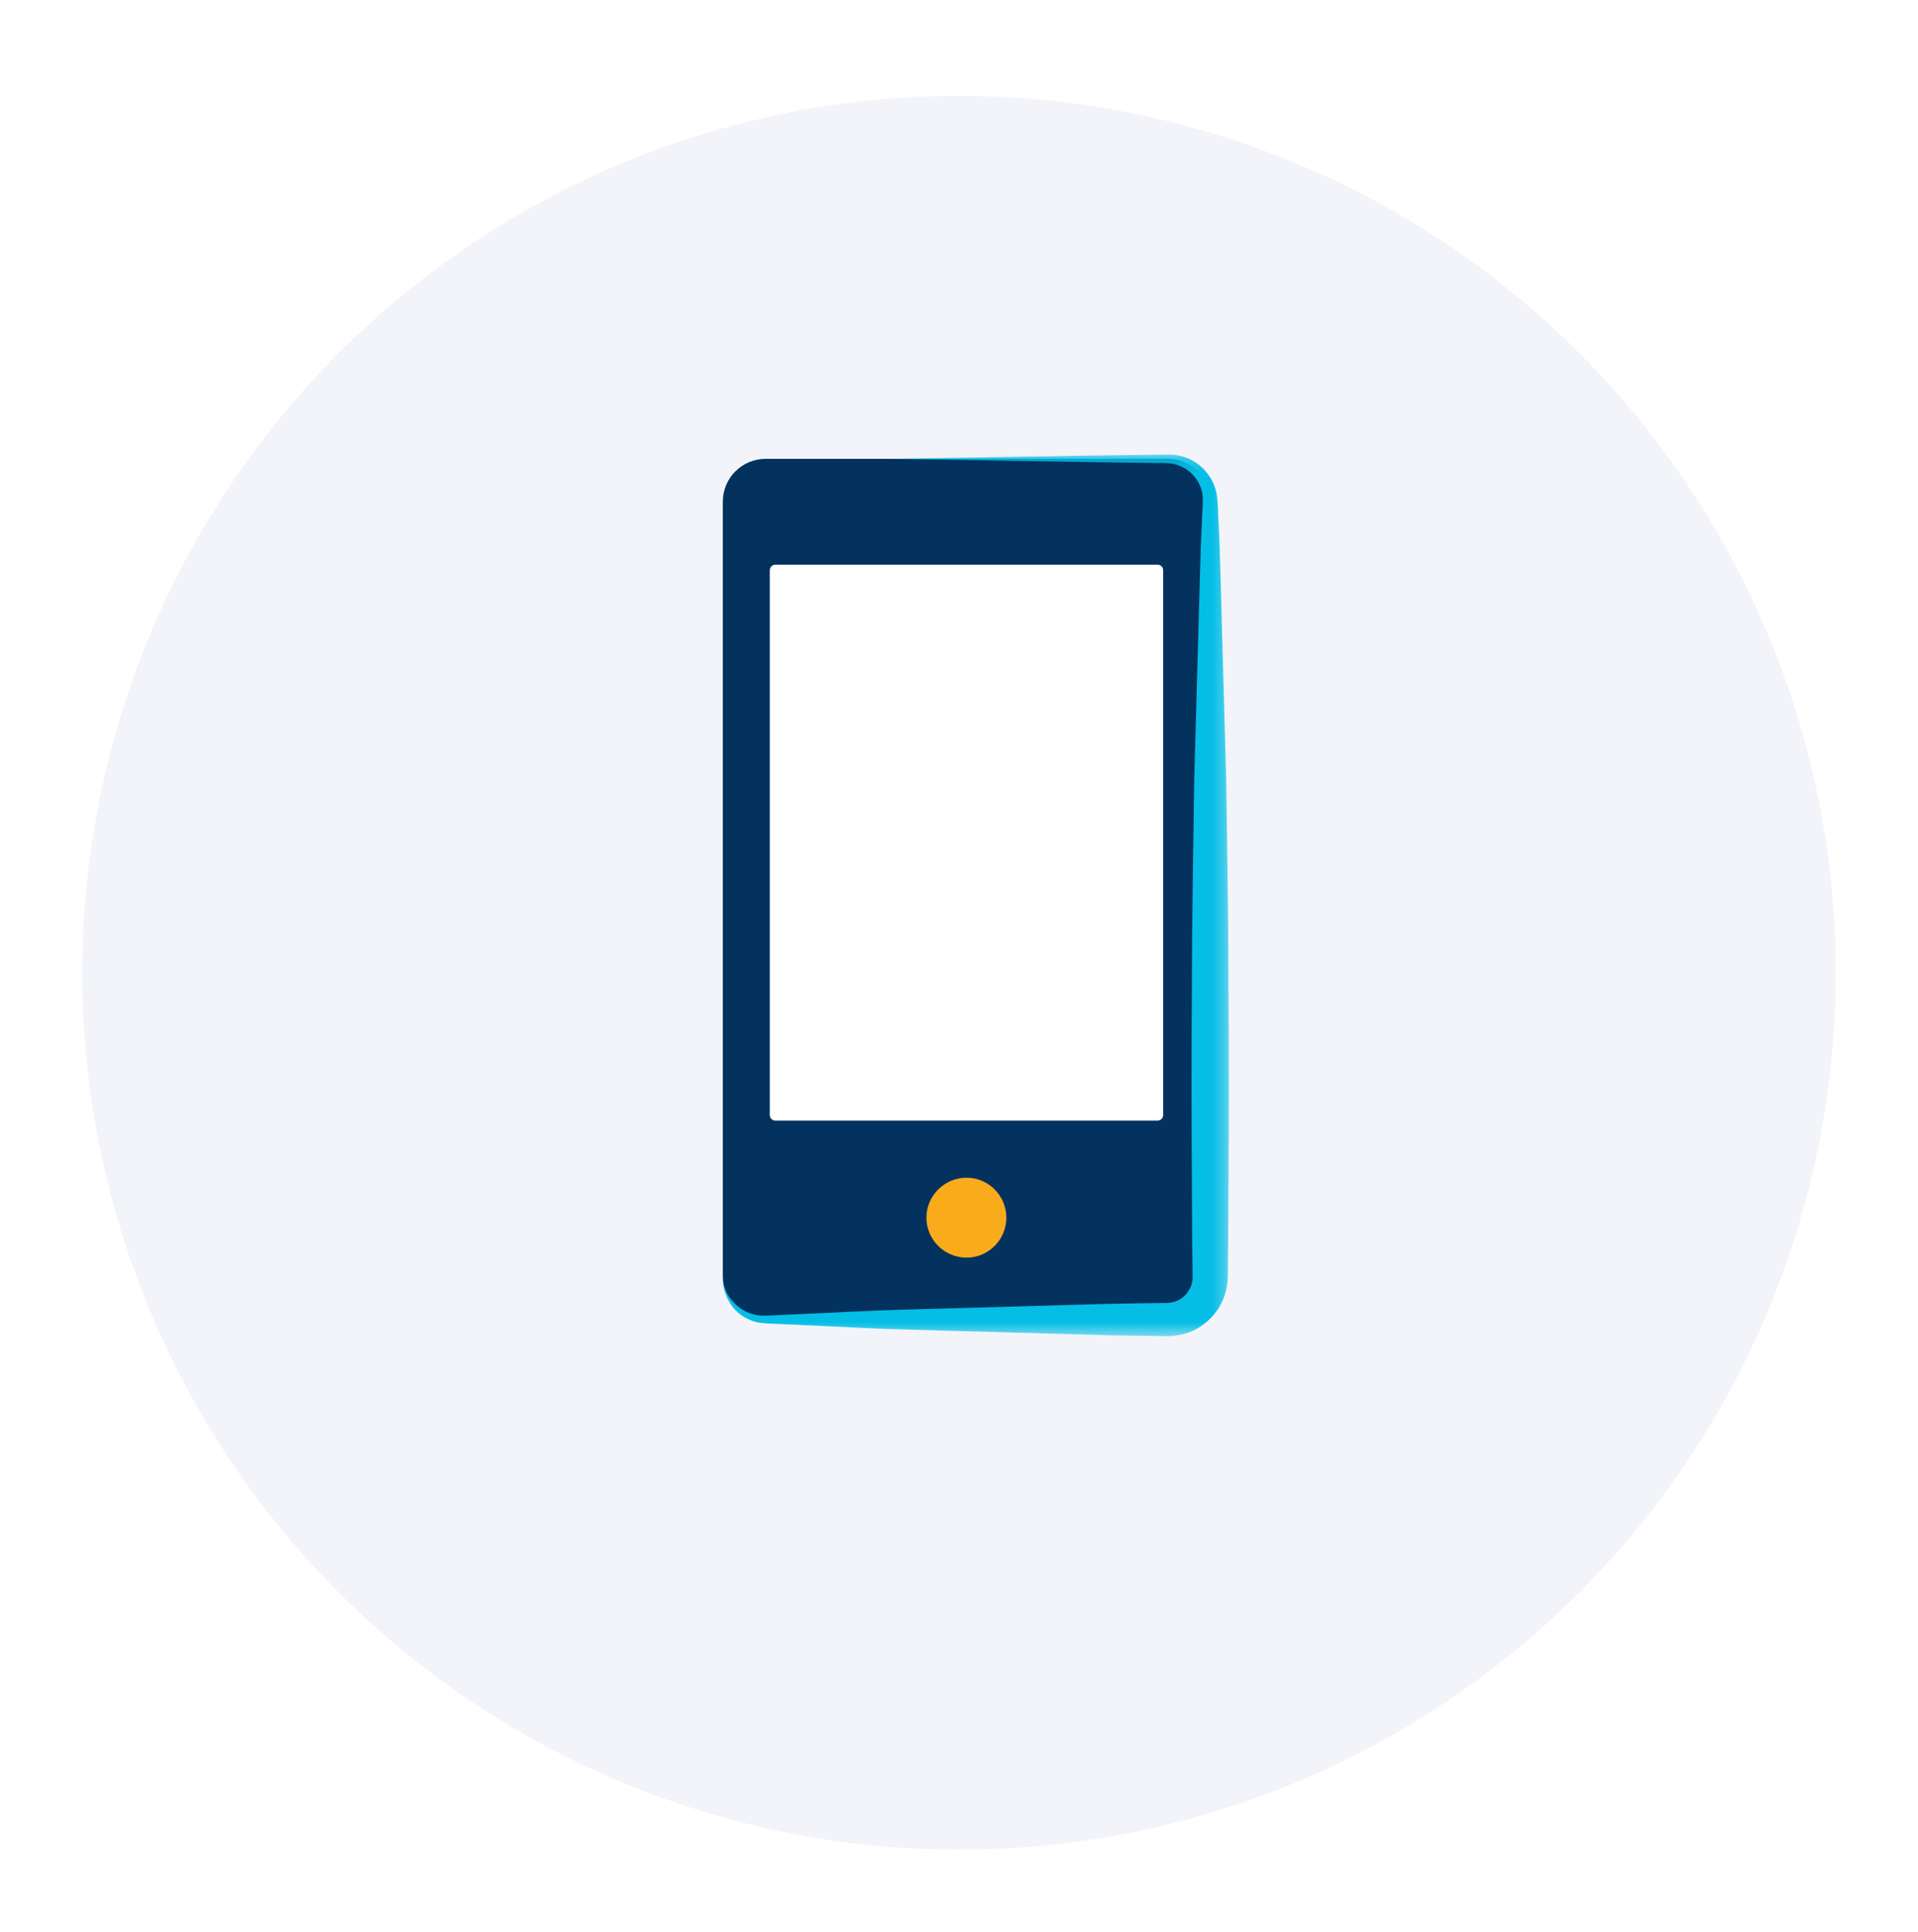<svg width="140" height="141" viewBox="0 0 140 141" fill="none" xmlns="http://www.w3.org/2000/svg">
<g filter="url(#filter0_d_866:784)">
<circle cx="70" cy="64" r="64" fill="#F2F4F9"/>
</g>
<path fill-rule="evenodd" clip-rule="evenodd" d="M85.211 33.488H55.886C54.16 33.488 52.76 34.888 52.76 36.615V93.181C52.76 94.908 54.16 96.308 55.886 96.308H85.209C86.938 96.308 88.337 94.908 88.337 93.179V36.615C88.337 34.888 86.938 33.488 85.211 33.488" fill="#04325F"/>
<mask id="mask0_866:784" style="mask-type:alpha" maskUnits="userSpaceOnUse" x="52" y="33" width="38" height="65">
<path fill-rule="evenodd" clip-rule="evenodd" d="M52.751 33.176H89.7V97.525H52.751V33.176Z" fill="white"/>
</mask>
<g mask="url(#mask0_866:784)">
<path fill-rule="evenodd" clip-rule="evenodd" d="M52.759 93.182C52.818 94.456 53.736 95.552 54.856 95.887C55.41 96.089 55.99 96.014 56.638 95.993L58.525 95.905C61.041 95.799 63.56 95.644 66.076 95.582L81.176 95.155L84.948 95.098C85.929 95.139 86.542 94.679 86.888 93.982C86.967 93.812 87.019 93.632 87.037 93.448C87.057 93.354 87.045 93.27 87.053 93.16L87.047 92.688L87.023 90.801L87.004 87.025C86.969 81.993 86.961 76.96 87 71.927C87.004 66.893 87.106 61.86 87.172 56.827L87.595 41.727C87.626 40.468 87.668 39.211 87.734 37.952C87.75 37.346 87.828 36.631 87.781 36.157C87.72 35.634 87.489 35.127 87.131 34.718C86.767 34.311 86.275 34.008 85.729 33.876C85.207 33.751 84.525 33.81 83.909 33.782L80.132 33.735L65.034 33.489L80.132 33.242L83.909 33.193C84.549 33.201 85.132 33.14 85.855 33.211C86.548 33.311 87.213 33.632 87.736 34.117C88.257 34.607 88.641 35.261 88.793 35.979C88.93 36.752 88.889 37.302 88.938 37.952C89.007 39.211 89.048 40.468 89.079 41.727L89.502 56.827C89.568 61.86 89.67 66.893 89.672 71.927C89.713 76.96 89.706 81.993 89.67 87.025L89.651 90.801L89.629 92.688L89.621 93.16C89.609 93.366 89.608 93.599 89.567 93.812C89.504 94.252 89.363 94.681 89.169 95.077C88.781 95.874 88.145 96.533 87.382 96.964C86.657 97.404 85.616 97.563 84.948 97.518L81.176 97.461L66.076 97.034C63.56 96.972 61.041 96.815 58.525 96.711L56.638 96.623C56.037 96.59 55.32 96.612 54.694 96.316C53.439 95.781 52.658 94.446 52.759 93.182" fill="#04BEE6"/>
</g>
<path fill-rule="evenodd" clip-rule="evenodd" d="M70.553 91.79C68.942 91.79 67.622 90.482 67.622 88.873C67.622 87.262 68.942 85.956 70.553 85.956C72.148 85.956 73.456 87.262 73.456 88.873C73.456 90.482 72.148 91.79 70.553 91.79" fill="#FAAB1C"/>
<path fill-rule="evenodd" clip-rule="evenodd" d="M84.903 81.382C84.903 81.603 84.721 81.785 84.498 81.785H56.592C56.371 81.785 56.189 81.605 56.189 81.382V41.619C56.189 41.395 56.371 41.213 56.594 41.213H84.498C84.721 41.213 84.903 41.395 84.903 41.619V81.382Z" fill="white"/>
<defs>
<filter id="filter0_d_866:784" x="0" y="0" width="140" height="141" filterUnits="userSpaceOnUse" color-interpolation-filters="sRGB">
<feFlood flood-opacity="0" result="BackgroundImageFix"/>
<feColorMatrix in="SourceAlpha" type="matrix" values="0 0 0 0 0 0 0 0 0 0 0 0 0 0 0 0 0 0 127 0" result="hardAlpha"/>
<feOffset dy="7"/>
<feGaussianBlur stdDeviation="3"/>
<feColorMatrix type="matrix" values="0 0 0 0 0 0 0 0 0 0 0 0 0 0 0 0 0 0 0.08 0"/>
<feBlend mode="normal" in2="BackgroundImageFix" result="effect1_dropShadow_866:784"/>
<feBlend mode="normal" in="SourceGraphic" in2="effect1_dropShadow_866:784" result="shape"/>
</filter>
</defs>
</svg>
